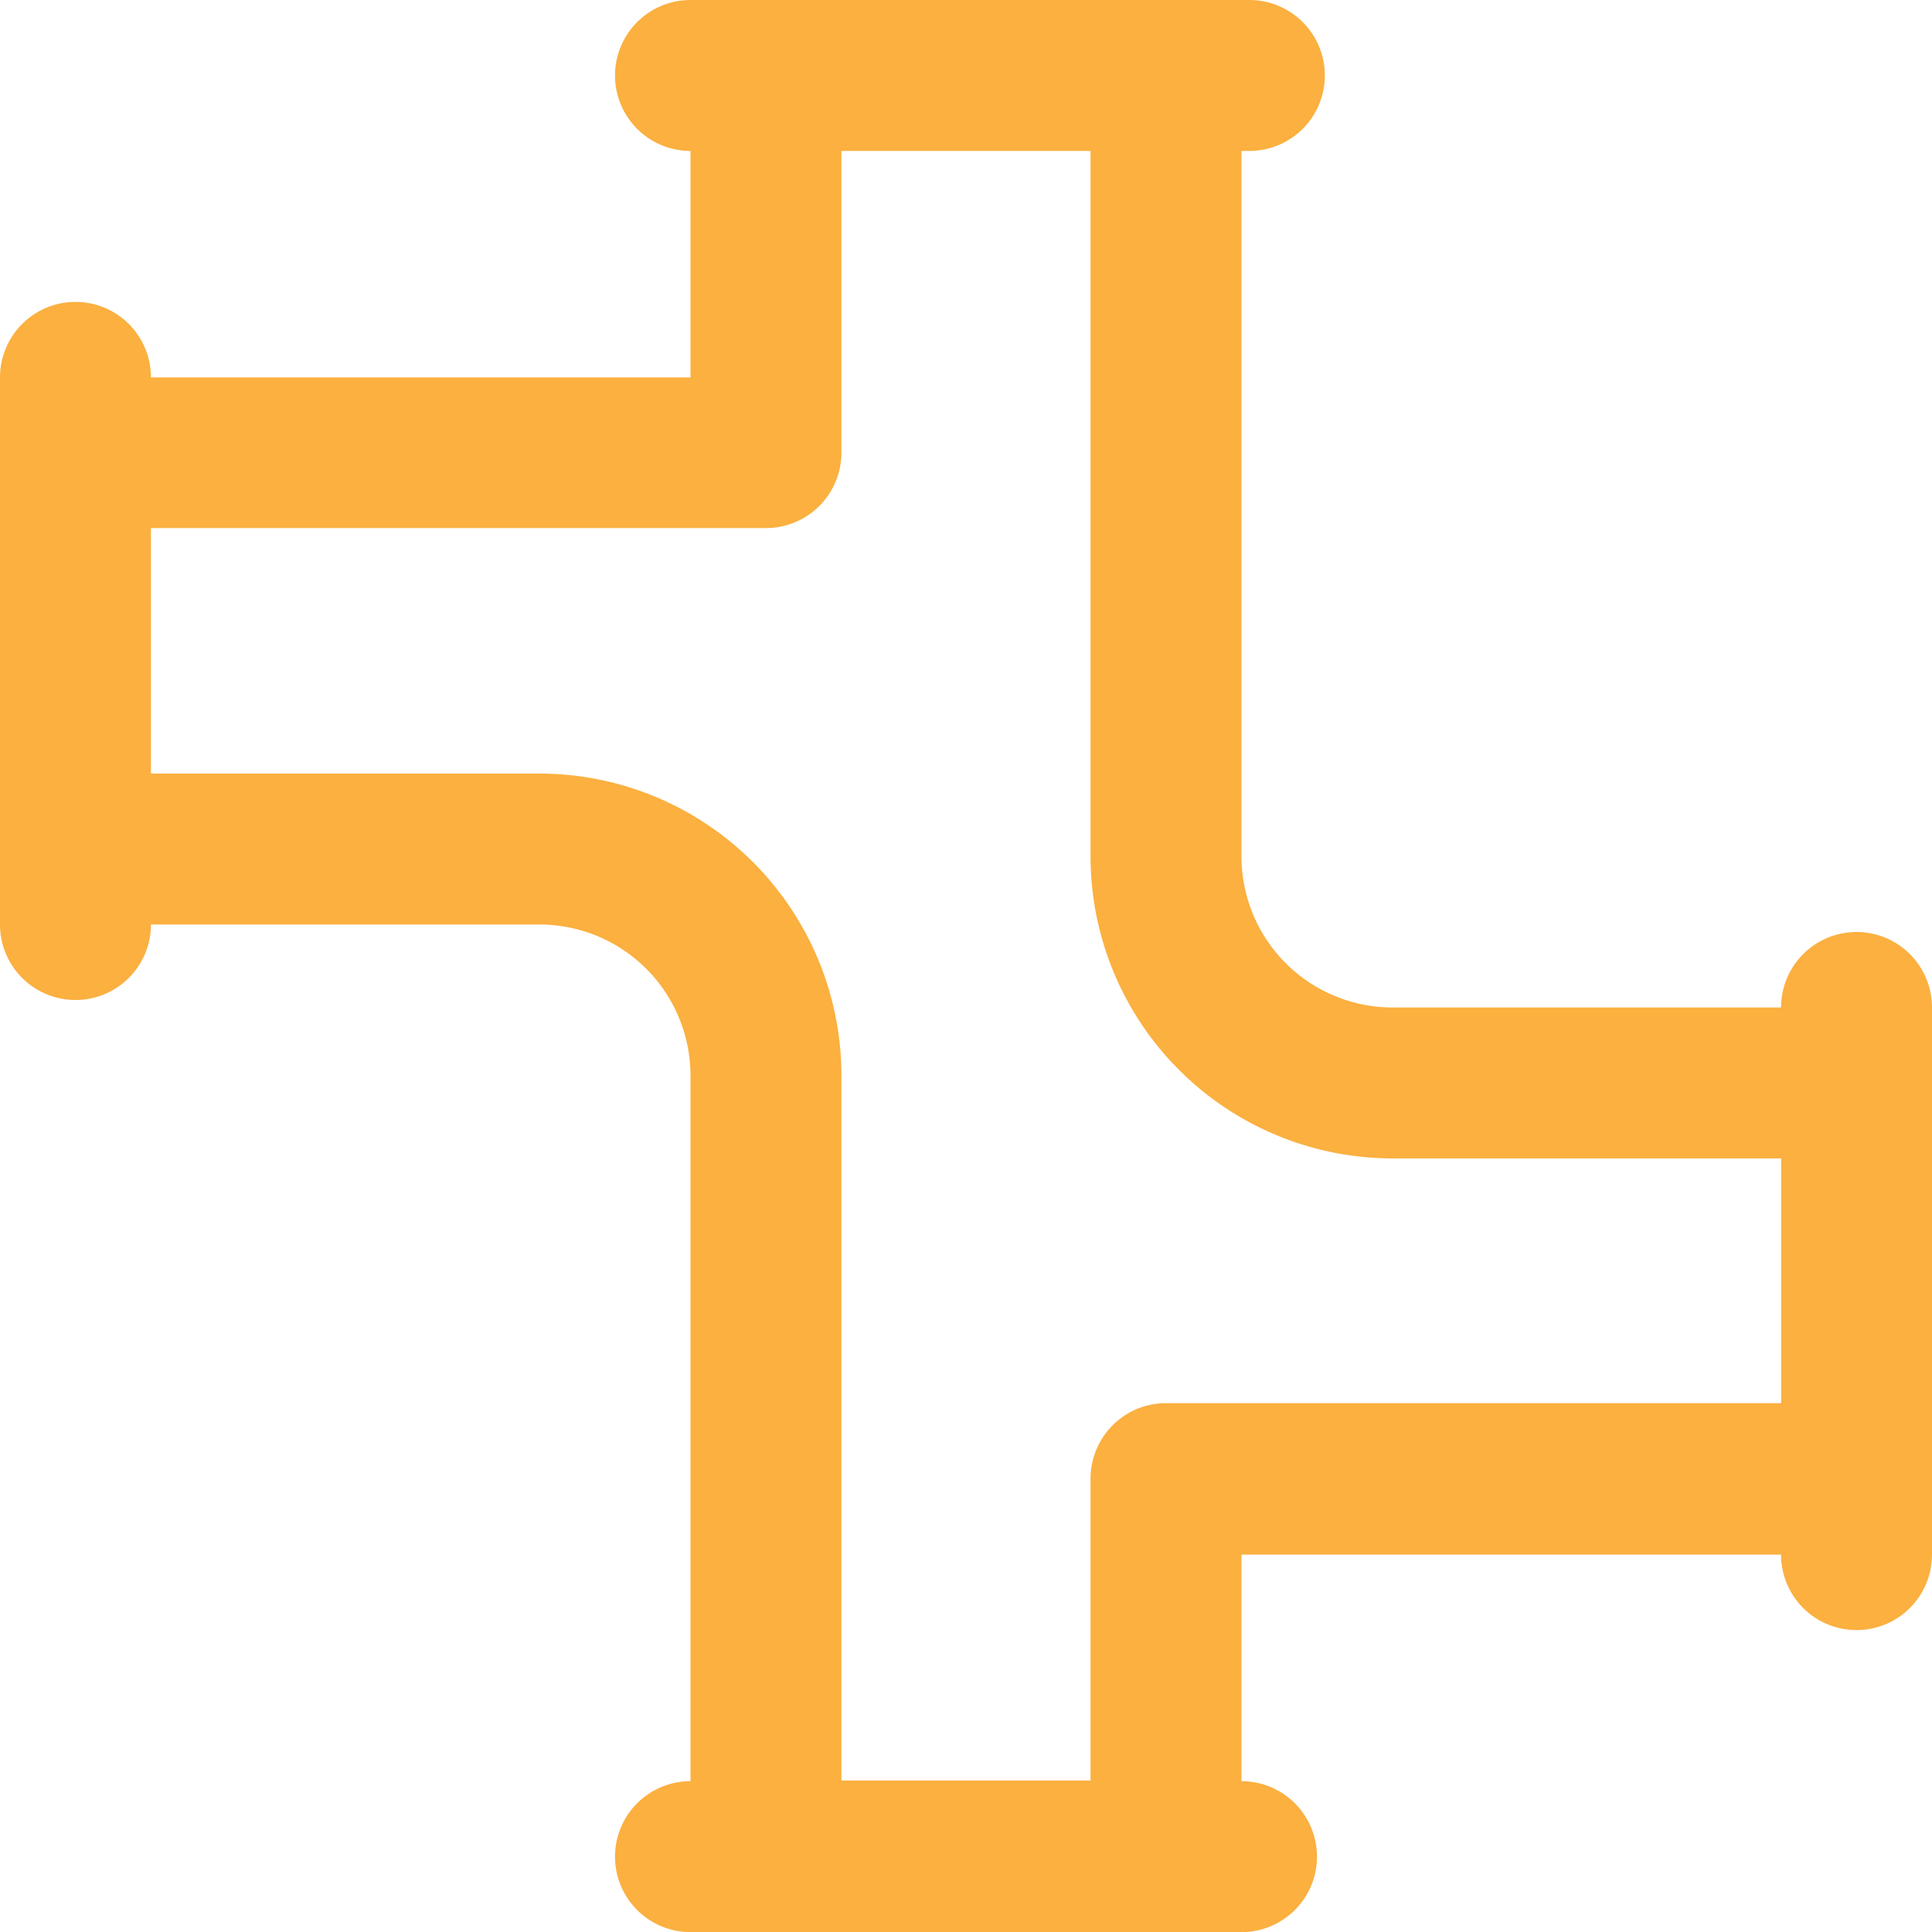 <svg xmlns="http://www.w3.org/2000/svg" width="15" height="15" viewBox="0 0 15 15">
  <path id="pipe_2_" data-name="pipe (2)" d="M14.414,7.236a.586.586,0,0,0-.586.586H10.811A1.173,1.173,0,0,1,9.639,6.65V3.691L9.053,3.33l-.586.361V6.65a2.346,2.346,0,0,0,2.344,2.344h3.018v1.9H9.053a.586.586,0,0,0-.586.586v2.344H6.533V8.35A2.346,2.346,0,0,0,4.189,6.006H1.172V4.1H5.947a.586.586,0,0,0,.586-.586V1.172H8.467v2.52c0,.324,1.172.324,1.172,0V1.172H9.7A.586.586,0,0,0,9.7,0H5.361a.586.586,0,0,0,0,1.172V2.93H1.172A.586.586,0,0,0,0,2.93V7.178a.586.586,0,0,0,1.172,0H4.189A1.173,1.173,0,0,1,5.361,8.35v5.479a.586.586,0,0,0,0,1.172H9.639a.586.586,0,0,0,0-1.172V12.07h4.189a.586.586,0,0,0,1.172,0V7.822A.586.586,0,0,0,14.414,7.236Zm0,0" fill="#fbb040"/>
</svg>
